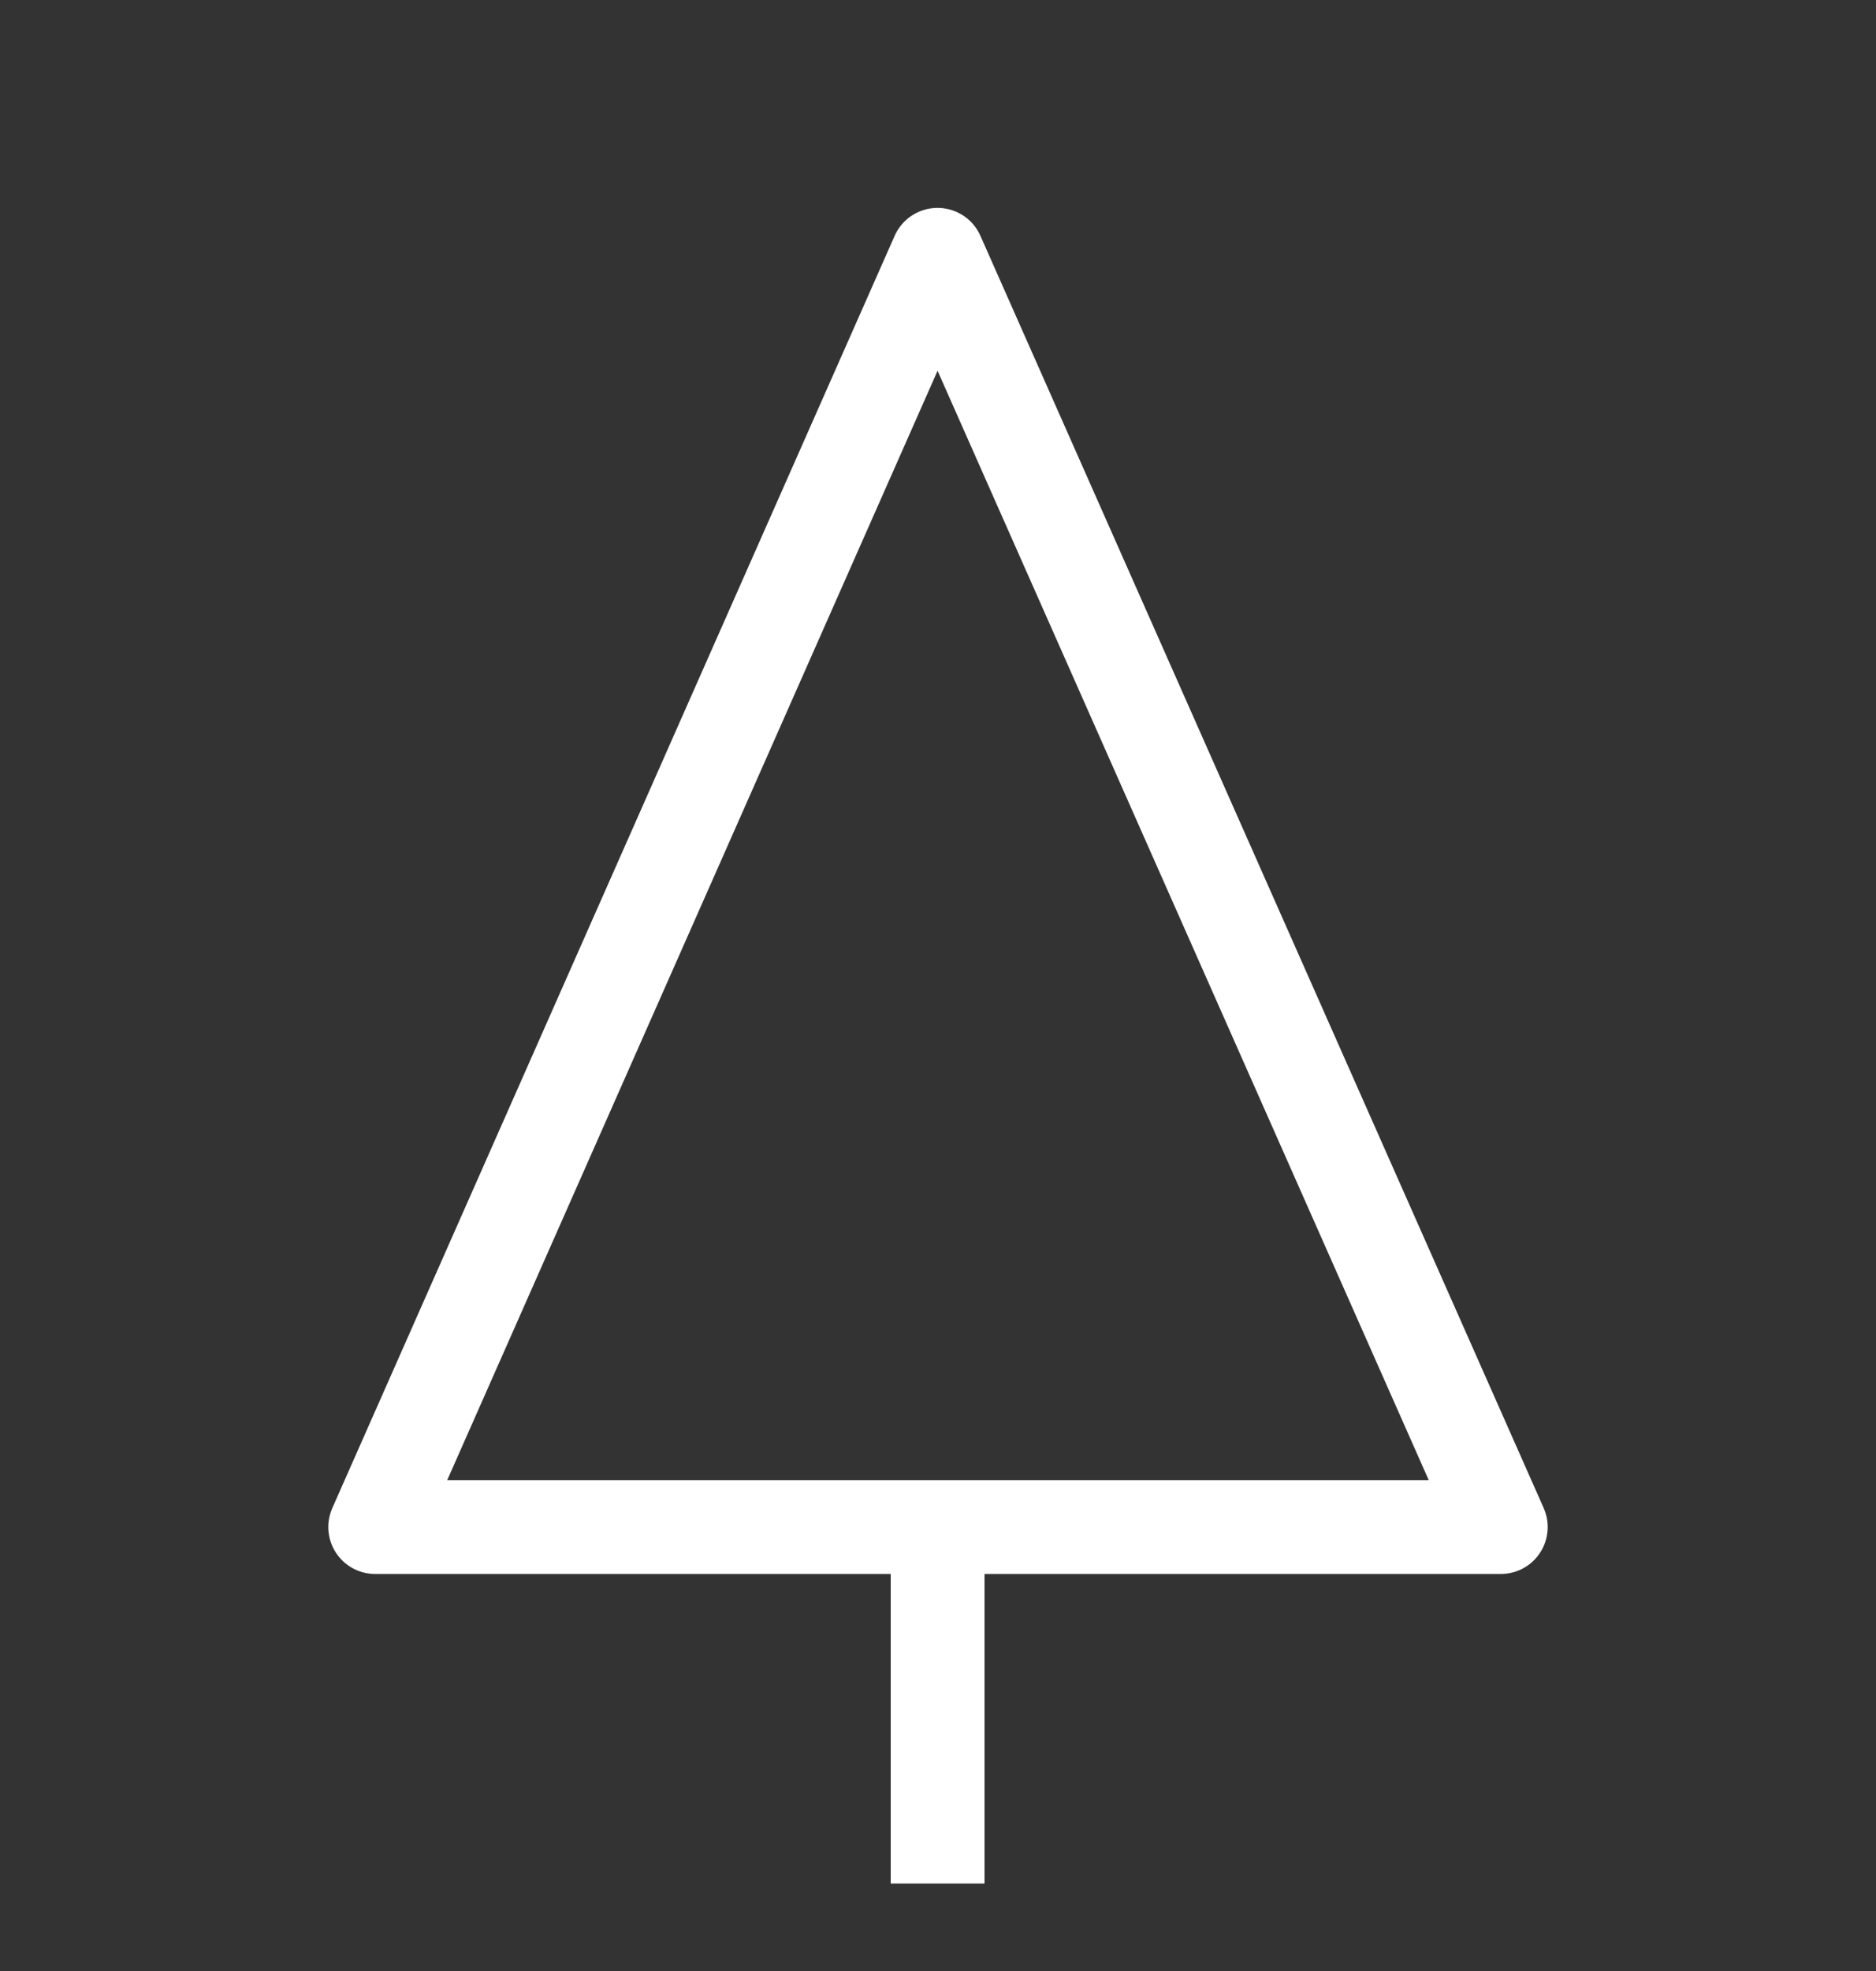 <svg width="20" height="21" viewBox="0 0 20 21" fill="none" xmlns="http://www.w3.org/2000/svg">
<rect x="0" y="0" width="20" height="21" fill="#333333" stroke="none"/>
<path d="M9.995 2.715L4 16.27H16L9.995 2.715Z" stroke="white" stroke-linejoin="round"/>
<path d="M9.996 16.354V20.068" stroke="white" stroke-linejoin="round"/>
</svg>
